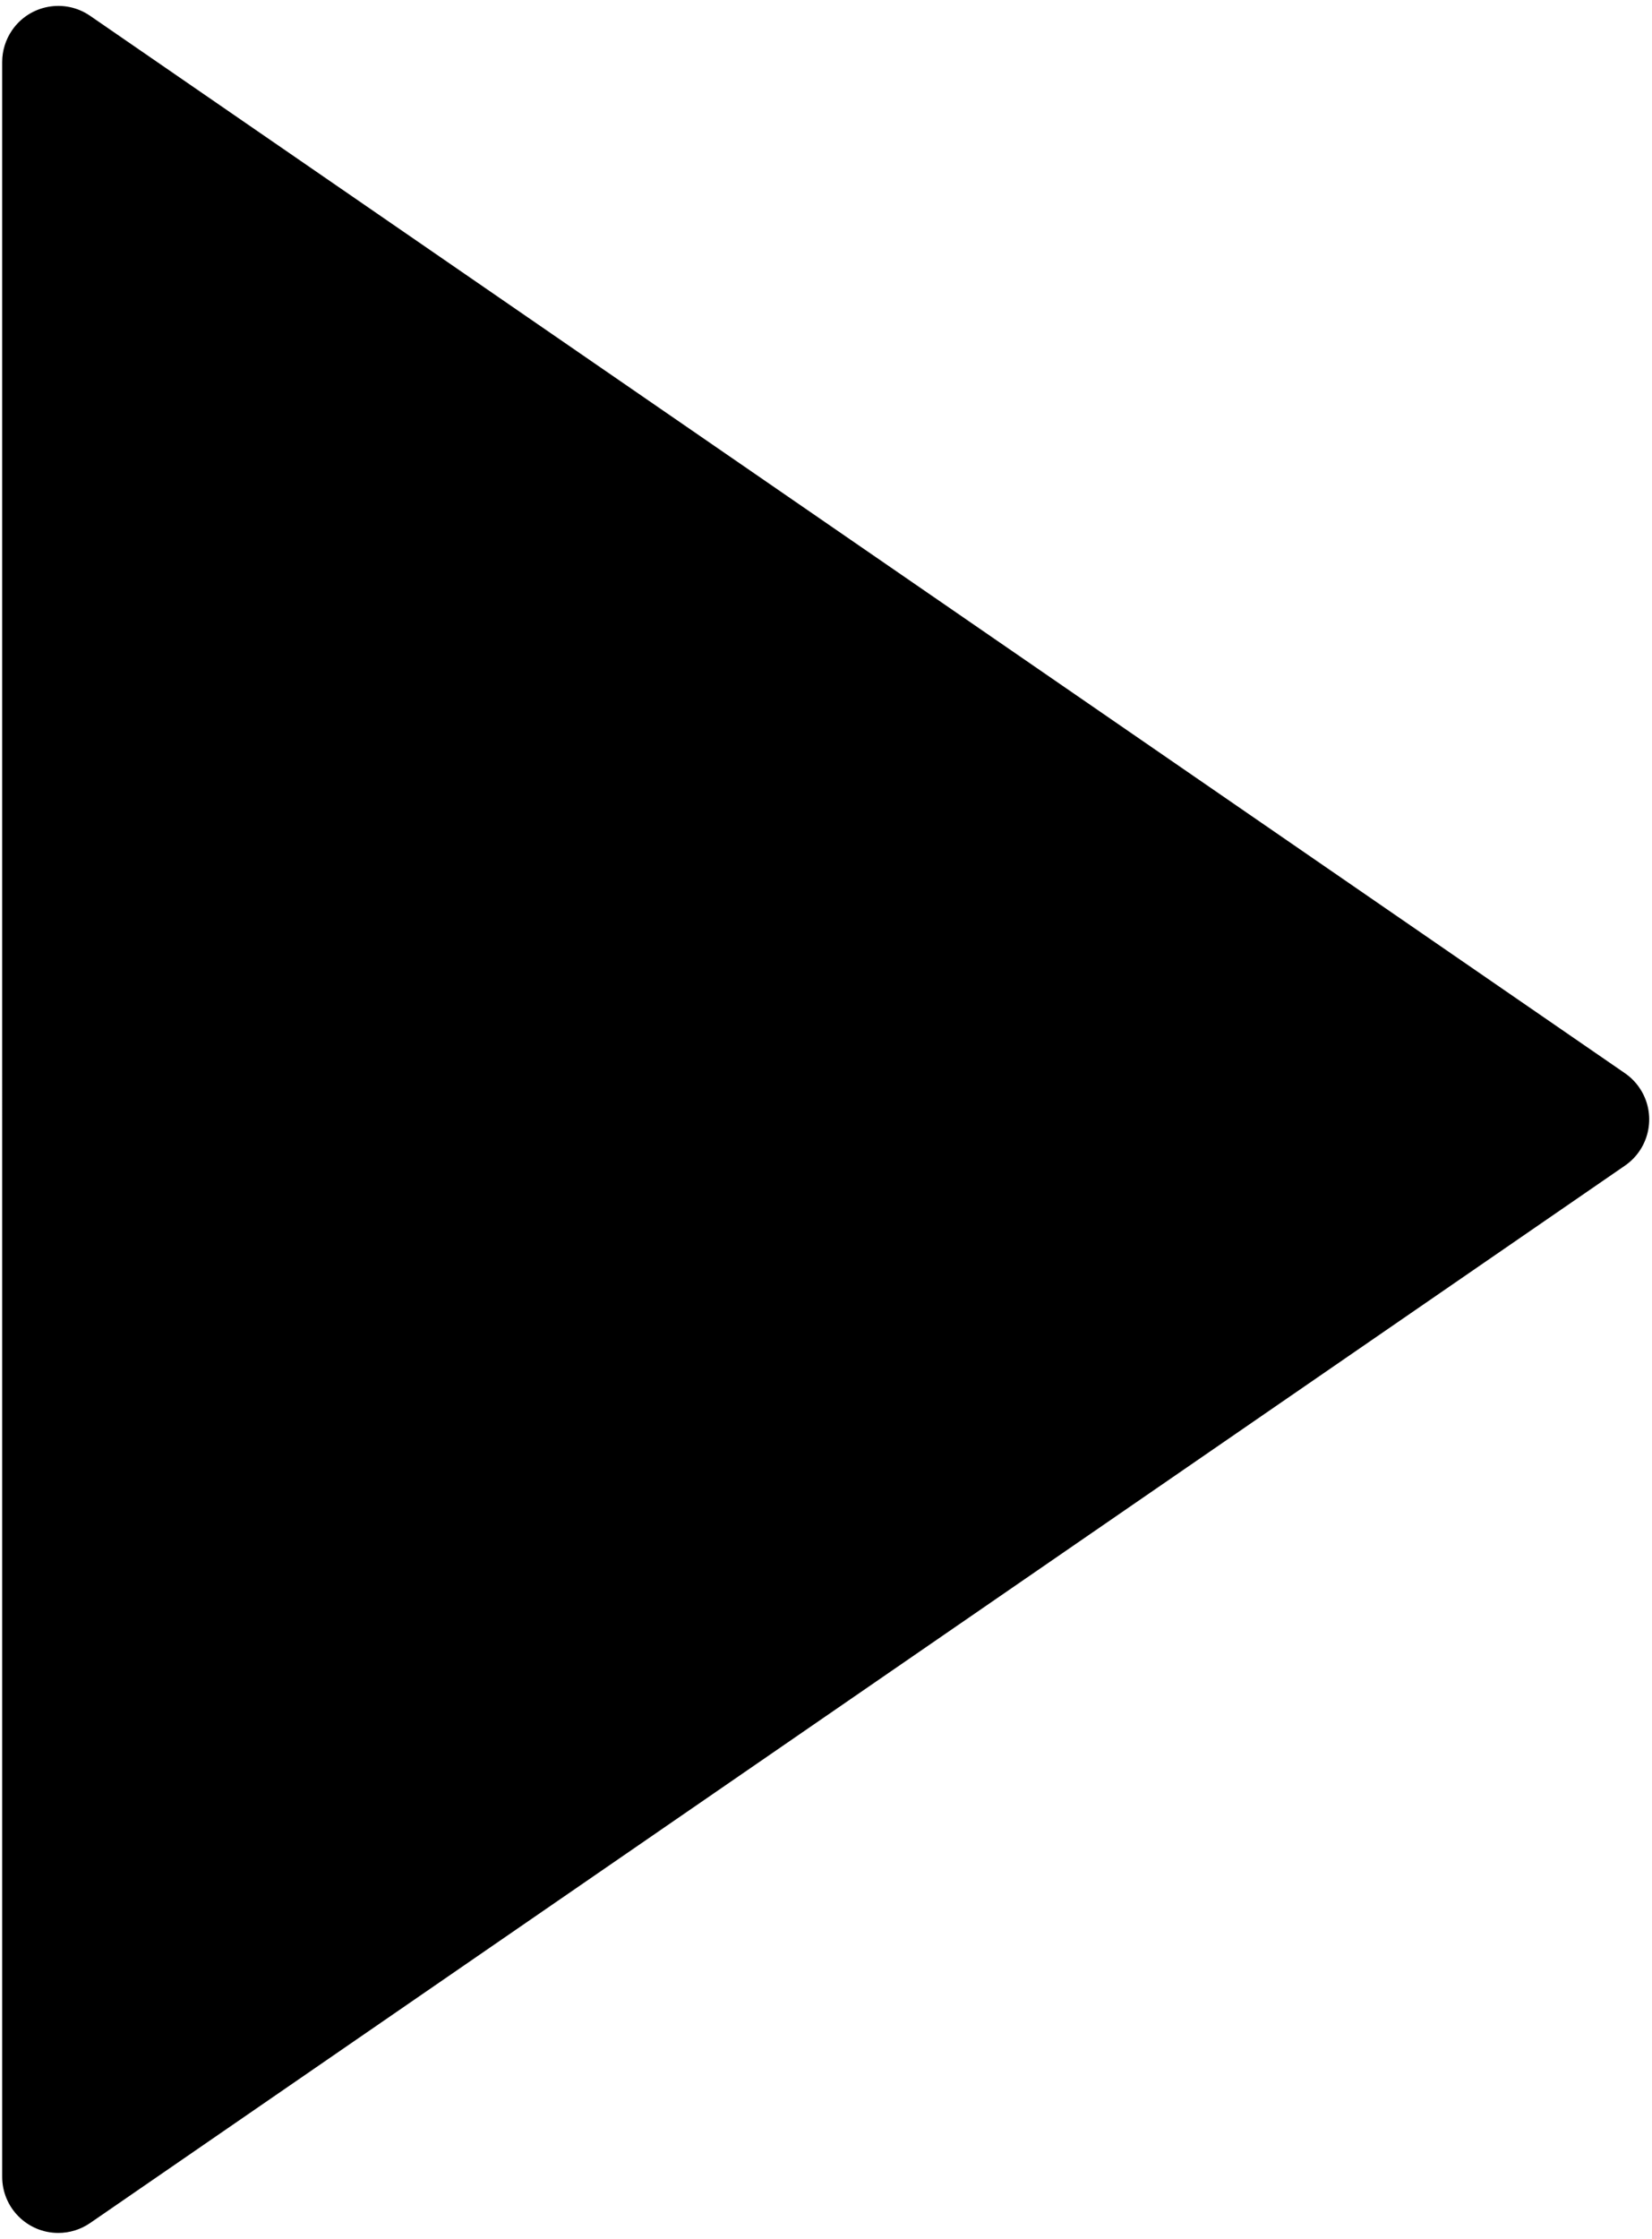 <?xml version="1.0" encoding="UTF-8"?>
<svg width="265px" height="359px" viewBox="0 0 265 359" version="1.1" xmlns="http://www.w3.org/2000/svg" xmlns:xlink="http://www.w3.org/1999/xlink">
    <title>Rectangle</title>
    <g id="Page-1" stroke="none" stroke-width="1" fill="none" fill-rule="evenodd">
        <path d="M-47.507,29.772 L72.383,149.663 L192.273,269.553 C195.788,273.068 195.788,278.766 192.273,282.281 C190.984,283.57 189.334,284.437 187.541,284.768 L-106.44,338.968 C-111.328,339.869 -116.021,336.637 -116.922,331.749 C-117.121,330.67 -117.121,329.564 -116.922,328.485 L-62.722,34.505 C-61.821,29.616 -57.128,26.384 -52.24,27.286 C-50.447,27.616 -48.797,28.483 -47.507,29.772 Z" id="Rectangle" fill="#000000" transform="translate(42.546, 179.5) scale(-1, 1) rotate(45) translate(-42.546, -179.5) "></path>
    </g>
</svg>